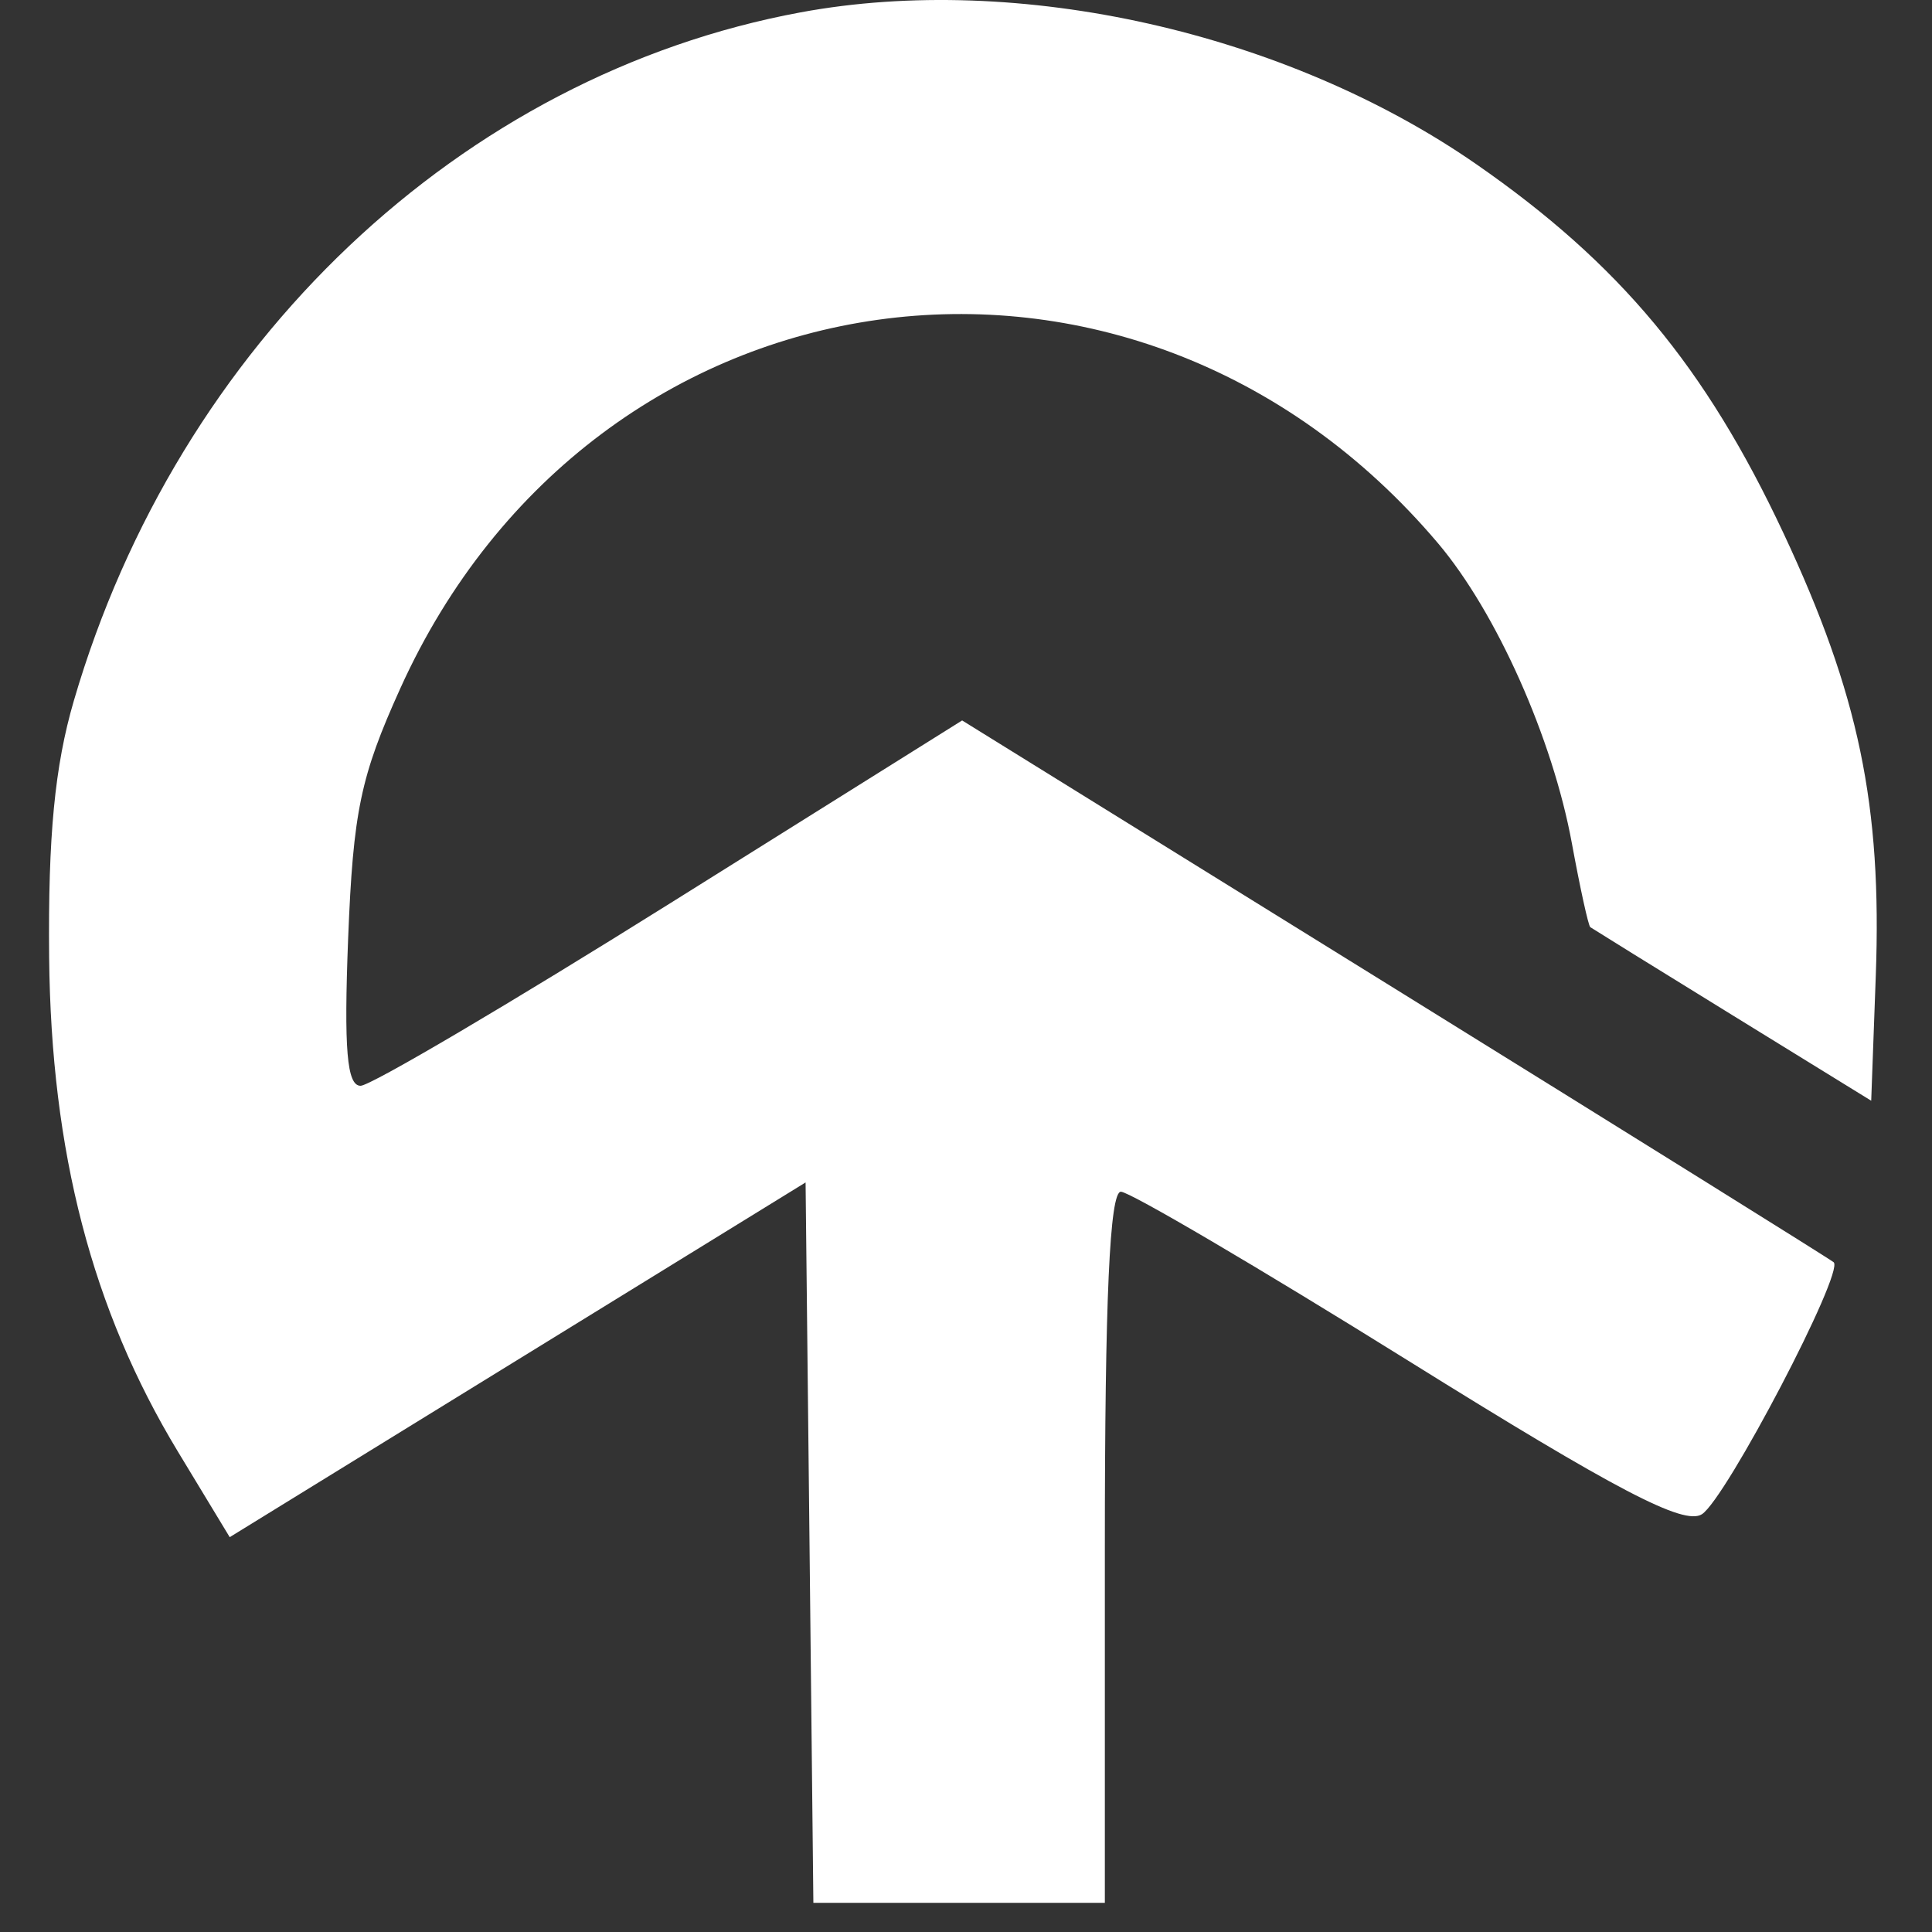 <svg width="30" height="30" viewBox="0 0 30 30" fill="none" xmlns="http://www.w3.org/2000/svg">
<rect x="0" y="0" width="30" height="30" fill="#333333" stroke="none"/>
<path fill-rule="evenodd" clip-rule="evenodd" d="M12.431 0.192C7.161 1.168 2.768 5.329 1.146 10.883C0.85 11.896 0.745 12.987 0.763 14.863C0.793 17.888 1.43 20.338 2.761 22.538L3.567 23.869L8.038 21.115L12.509 18.361L12.57 23.954L12.63 29.547H14.893H17.156V24.026C17.156 20.174 17.231 18.505 17.405 18.505C17.541 18.505 19.546 19.683 21.859 21.124C25.109 23.149 26.147 23.691 26.427 23.513C26.802 23.273 28.645 19.75 28.473 19.6C28.42 19.554 25.353 17.642 21.658 15.351L14.94 11.187L10.411 14.023C7.92 15.583 5.754 16.86 5.599 16.86C5.386 16.86 5.339 16.293 5.406 14.569C5.484 12.6 5.598 12.055 6.217 10.687C9.234 4.019 17.6 2.849 22.328 8.434C23.236 9.507 24.11 11.466 24.409 13.1C24.536 13.791 24.664 14.375 24.694 14.397C24.725 14.419 25.718 15.035 26.903 15.765L29.056 17.092L29.127 15.155C29.224 12.507 28.863 10.775 27.696 8.284C26.483 5.695 25.148 4.092 22.92 2.547C19.968 0.501 15.809 -0.434 12.431 0.192Z" fill="white"/>
</svg>
